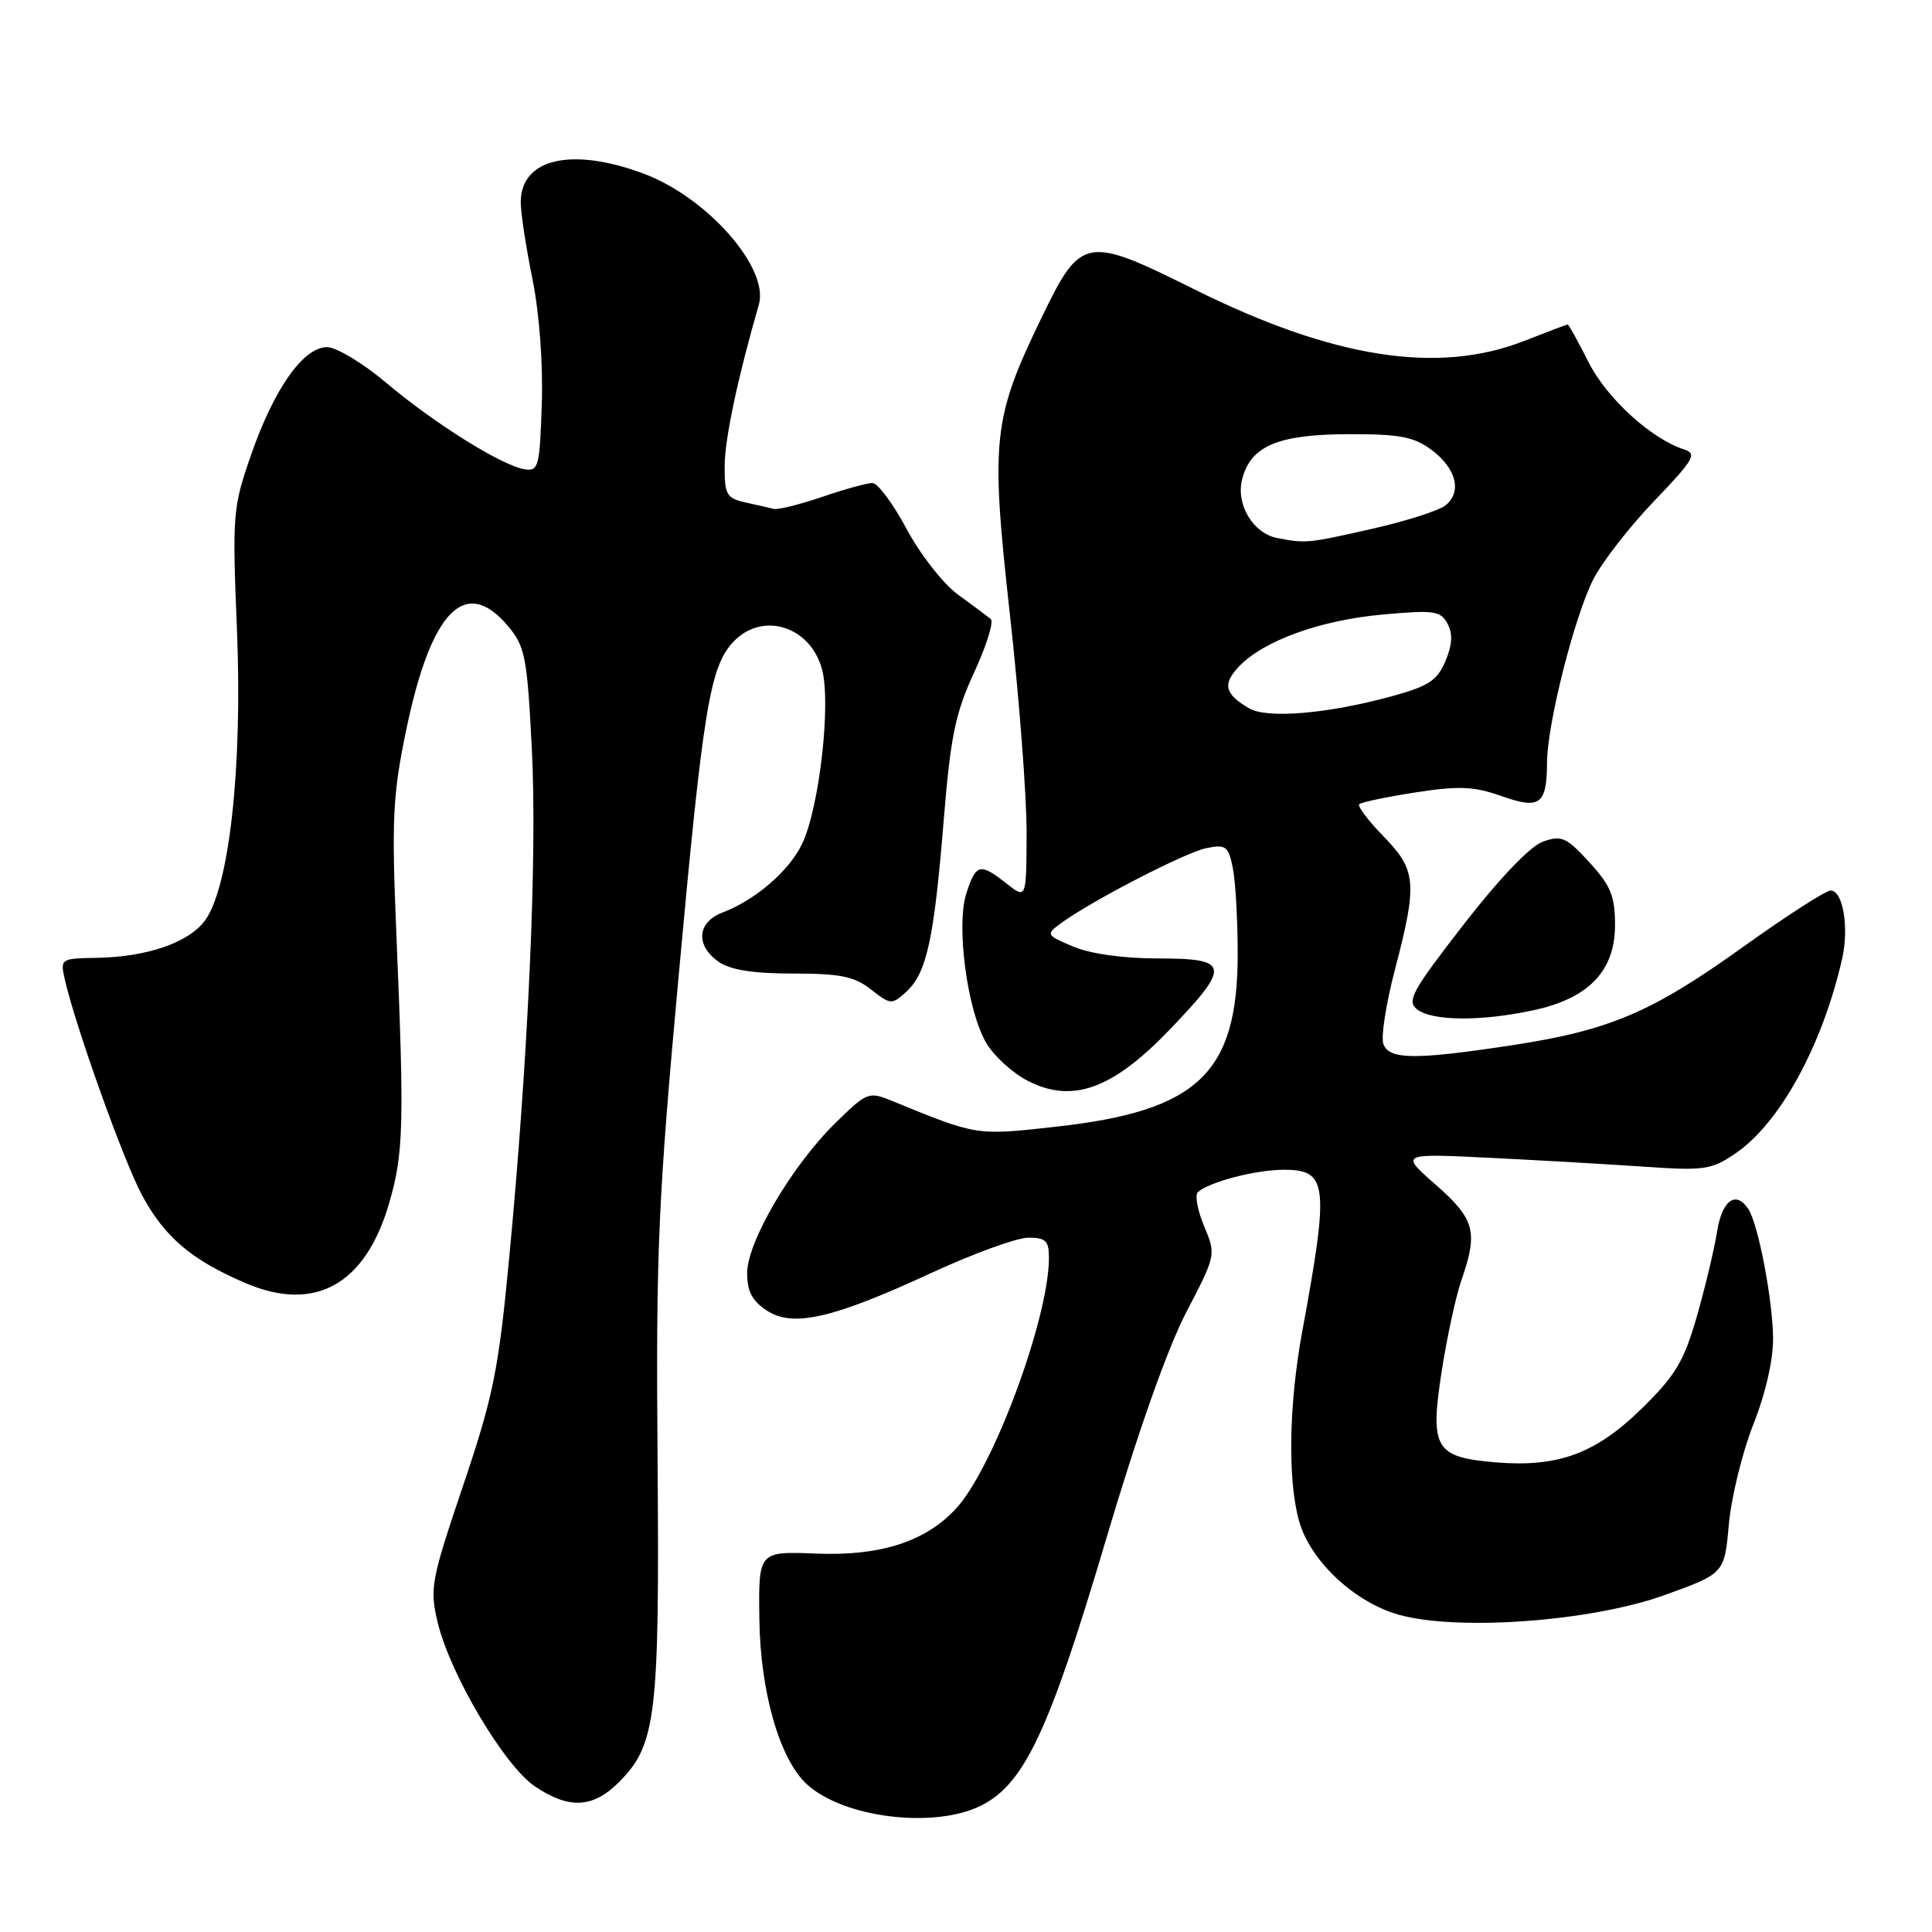 <?xml version="1.0" encoding="UTF-8" standalone="no"?>
<!DOCTYPE svg PUBLIC "-//W3C//DTD SVG 1.1//EN" "http://www.w3.org/Graphics/SVG/1.1/DTD/svg11.dtd" >
<svg xmlns="http://www.w3.org/2000/svg" xmlns:xlink="http://www.w3.org/1999/xlink" version="1.1" viewBox="0 0 256 256">
 <g >
 <path fill="currentColor"
d=" M 130.00 239.25 C 135.72 236.39 139.02 229.37 146.46 204.30 C 150.71 189.94 154.69 178.68 157.18 173.89 C 161.13 166.31 161.14 166.27 159.55 162.47 C 158.67 160.37 158.30 158.34 158.73 157.96 C 160.27 156.59 166.39 155.00 170.13 155.00 C 175.93 155.00 176.15 156.92 172.54 176.50 C 170.78 186.10 170.61 196.04 172.12 201.50 C 173.57 206.77 179.45 212.31 185.35 213.96 C 193.18 216.15 210.83 214.85 220.50 211.38 C 228.50 208.50 228.50 208.50 229.08 202.00 C 229.40 198.43 230.86 192.45 232.33 188.73 C 233.97 184.57 234.98 180.13 234.94 177.23 C 234.87 172.10 232.98 162.26 231.69 160.25 C 230.03 157.68 228.17 159.02 227.51 163.25 C 227.14 165.59 225.93 170.65 224.82 174.50 C 223.11 180.43 221.99 182.29 217.49 186.69 C 211.40 192.63 206.44 194.45 198.21 193.77 C 190.16 193.10 189.46 191.93 191.01 181.83 C 191.72 177.25 192.90 171.76 193.65 169.62 C 195.88 163.23 195.42 161.52 190.25 156.99 C 185.50 152.83 185.50 152.83 197.50 153.42 C 204.10 153.75 213.32 154.28 218.00 154.60 C 225.81 155.14 226.78 155.00 229.96 152.83 C 235.84 148.83 241.47 138.55 244.09 127.06 C 245.03 122.93 244.21 118.00 242.57 118.00 C 241.92 118.00 236.69 121.37 230.94 125.49 C 218.79 134.20 213.21 136.56 200.08 138.54 C 187.46 140.45 184.09 140.41 183.31 138.35 C 182.96 137.45 183.65 133.00 184.84 128.46 C 187.84 117.01 187.69 115.29 183.31 110.81 C 181.29 108.73 179.84 106.82 180.11 106.56 C 180.37 106.30 183.72 105.60 187.55 105.00 C 193.32 104.11 195.28 104.19 198.94 105.48 C 204.06 107.29 204.96 106.63 204.99 101.00 C 205.02 95.91 208.63 81.64 211.13 76.75 C 212.31 74.44 215.95 69.76 219.21 66.36 C 224.44 60.91 224.91 60.11 223.17 59.56 C 218.82 58.17 212.94 52.82 210.50 48.01 C 209.11 45.25 207.86 43.00 207.73 43.00 C 207.60 43.00 205.03 43.97 202.00 45.16 C 190.57 49.66 176.66 47.49 158.28 38.35 C 143.85 31.17 143.24 31.28 138.00 42.12 C 131.53 55.49 131.24 58.23 133.82 81.45 C 135.05 92.48 136.04 105.47 136.03 110.32 C 136.00 119.15 136.00 119.15 133.37 117.07 C 129.85 114.31 129.34 114.43 128.06 118.33 C 126.66 122.57 128.14 133.85 130.68 138.19 C 131.68 139.90 134.14 142.16 136.14 143.19 C 142.04 146.26 147.39 144.35 154.94 136.48 C 163.13 127.95 162.99 127.00 153.47 127.00 C 148.88 127.00 144.48 126.39 142.22 125.43 C 138.63 123.92 138.57 123.82 140.50 122.39 C 144.48 119.45 157.06 112.94 159.85 112.38 C 162.44 111.86 162.77 112.11 163.36 115.03 C 163.71 116.80 164.00 121.92 164.00 126.41 C 164.00 142.21 158.74 147.21 139.95 149.29 C 129.31 150.48 129.53 150.51 118.26 145.90 C 115.10 144.60 114.91 144.67 110.65 148.85 C 104.90 154.50 99.00 164.55 99.00 168.70 C 99.00 171.10 99.68 172.40 101.60 173.65 C 105.07 175.93 110.31 174.73 123.50 168.63 C 129.00 166.09 134.74 164.01 136.25 164.00 C 138.59 164.00 139.00 164.41 138.99 166.75 C 138.94 174.76 131.62 194.51 126.71 199.86 C 122.67 204.27 116.68 206.20 108.16 205.86 C 100.50 205.55 100.50 205.55 100.62 214.53 C 100.74 224.23 103.33 233.18 106.95 236.46 C 111.86 240.90 123.81 242.34 130.00 239.25 Z  M 82.00 236.16 C 86.95 231.20 87.40 227.48 87.13 193.50 C 86.91 165.71 87.20 159.05 89.93 129.26 C 93.16 93.91 94.06 88.38 97.14 85.08 C 100.96 80.98 107.33 82.91 108.91 88.64 C 110.15 93.11 108.58 106.97 106.30 111.78 C 104.59 115.38 100.13 119.24 95.75 120.91 C 92.37 122.19 92.12 125.27 95.22 127.44 C 96.76 128.52 99.79 129.00 105.09 129.00 C 111.35 129.00 113.21 129.38 115.41 131.11 C 117.99 133.14 118.18 133.15 120.05 131.45 C 122.77 128.99 123.75 124.59 125.02 109.00 C 125.95 97.55 126.57 94.53 129.09 89.08 C 130.72 85.55 131.71 82.37 131.28 82.02 C 130.85 81.67 128.90 80.22 126.94 78.79 C 124.97 77.35 121.93 73.46 120.13 70.09 C 118.34 66.74 116.30 64.00 115.60 64.00 C 114.89 64.00 111.88 64.83 108.91 65.85 C 105.93 66.86 103.05 67.58 102.50 67.43 C 101.95 67.29 100.26 66.90 98.75 66.57 C 96.28 66.02 96.00 65.54 96.02 61.73 C 96.03 58.17 97.79 49.90 100.55 40.37 C 101.96 35.53 93.73 26.17 85.31 23.02 C 75.75 19.44 69.00 21.00 69.00 26.81 C 69.00 28.18 69.69 32.73 70.54 36.91 C 71.46 41.43 71.97 48.18 71.79 53.51 C 71.52 61.86 71.36 62.48 69.50 62.18 C 66.51 61.70 57.57 56.12 51.21 50.75 C 48.12 48.14 44.58 46.00 43.34 46.00 C 40.20 46.00 36.34 51.46 33.29 60.21 C 30.84 67.24 30.77 68.08 31.40 83.50 C 32.14 101.76 30.38 117.62 27.14 122.00 C 24.97 124.92 19.43 126.82 12.73 126.92 C 8.06 127.00 7.97 127.05 8.58 129.75 C 10.00 136.00 16.38 153.84 18.82 158.37 C 21.82 163.93 25.36 166.94 32.49 170.00 C 41.73 173.96 48.42 170.25 51.57 159.41 C 53.48 152.83 53.58 149.09 52.53 124.00 C 51.88 108.49 52.03 105.39 53.82 96.75 C 57.11 80.89 61.66 76.24 67.31 82.95 C 69.58 85.66 69.85 87.02 70.47 99.20 C 71.20 113.42 70.00 140.18 67.44 167.00 C 66.05 181.59 65.35 185.05 61.36 196.86 C 57.10 209.48 56.92 210.48 58.00 215.00 C 59.65 221.88 66.85 234.01 70.90 236.72 C 75.42 239.75 78.56 239.59 82.00 236.16 Z  M 203.15 133.87 C 210.51 132.30 214.00 128.66 214.00 122.56 C 214.00 118.73 213.43 117.35 210.60 114.26 C 207.55 110.93 206.91 110.65 204.45 111.52 C 202.76 112.12 198.70 116.37 193.94 122.50 C 187.09 131.33 186.36 132.65 187.78 133.75 C 189.77 135.30 196.25 135.36 203.15 133.87 Z  M 165.50 93.85 C 162.28 91.95 161.96 90.67 164.14 88.35 C 167.36 84.92 174.90 82.18 183.19 81.43 C 190.03 80.81 190.89 80.93 191.80 82.64 C 192.52 83.97 192.44 85.44 191.53 87.60 C 190.44 90.18 189.29 90.93 184.37 92.27 C 175.88 94.59 167.88 95.26 165.50 93.85 Z  M 169.23 71.29 C 166.05 70.68 163.75 66.85 164.58 63.55 C 165.69 59.11 169.27 57.57 178.58 57.53 C 185.44 57.51 187.32 57.86 189.67 59.60 C 192.95 62.04 193.75 65.13 191.57 66.94 C 190.73 67.64 186.32 69.05 181.77 70.08 C 173.25 72.01 173.05 72.02 169.23 71.29 Z "/>
</g>
</svg>